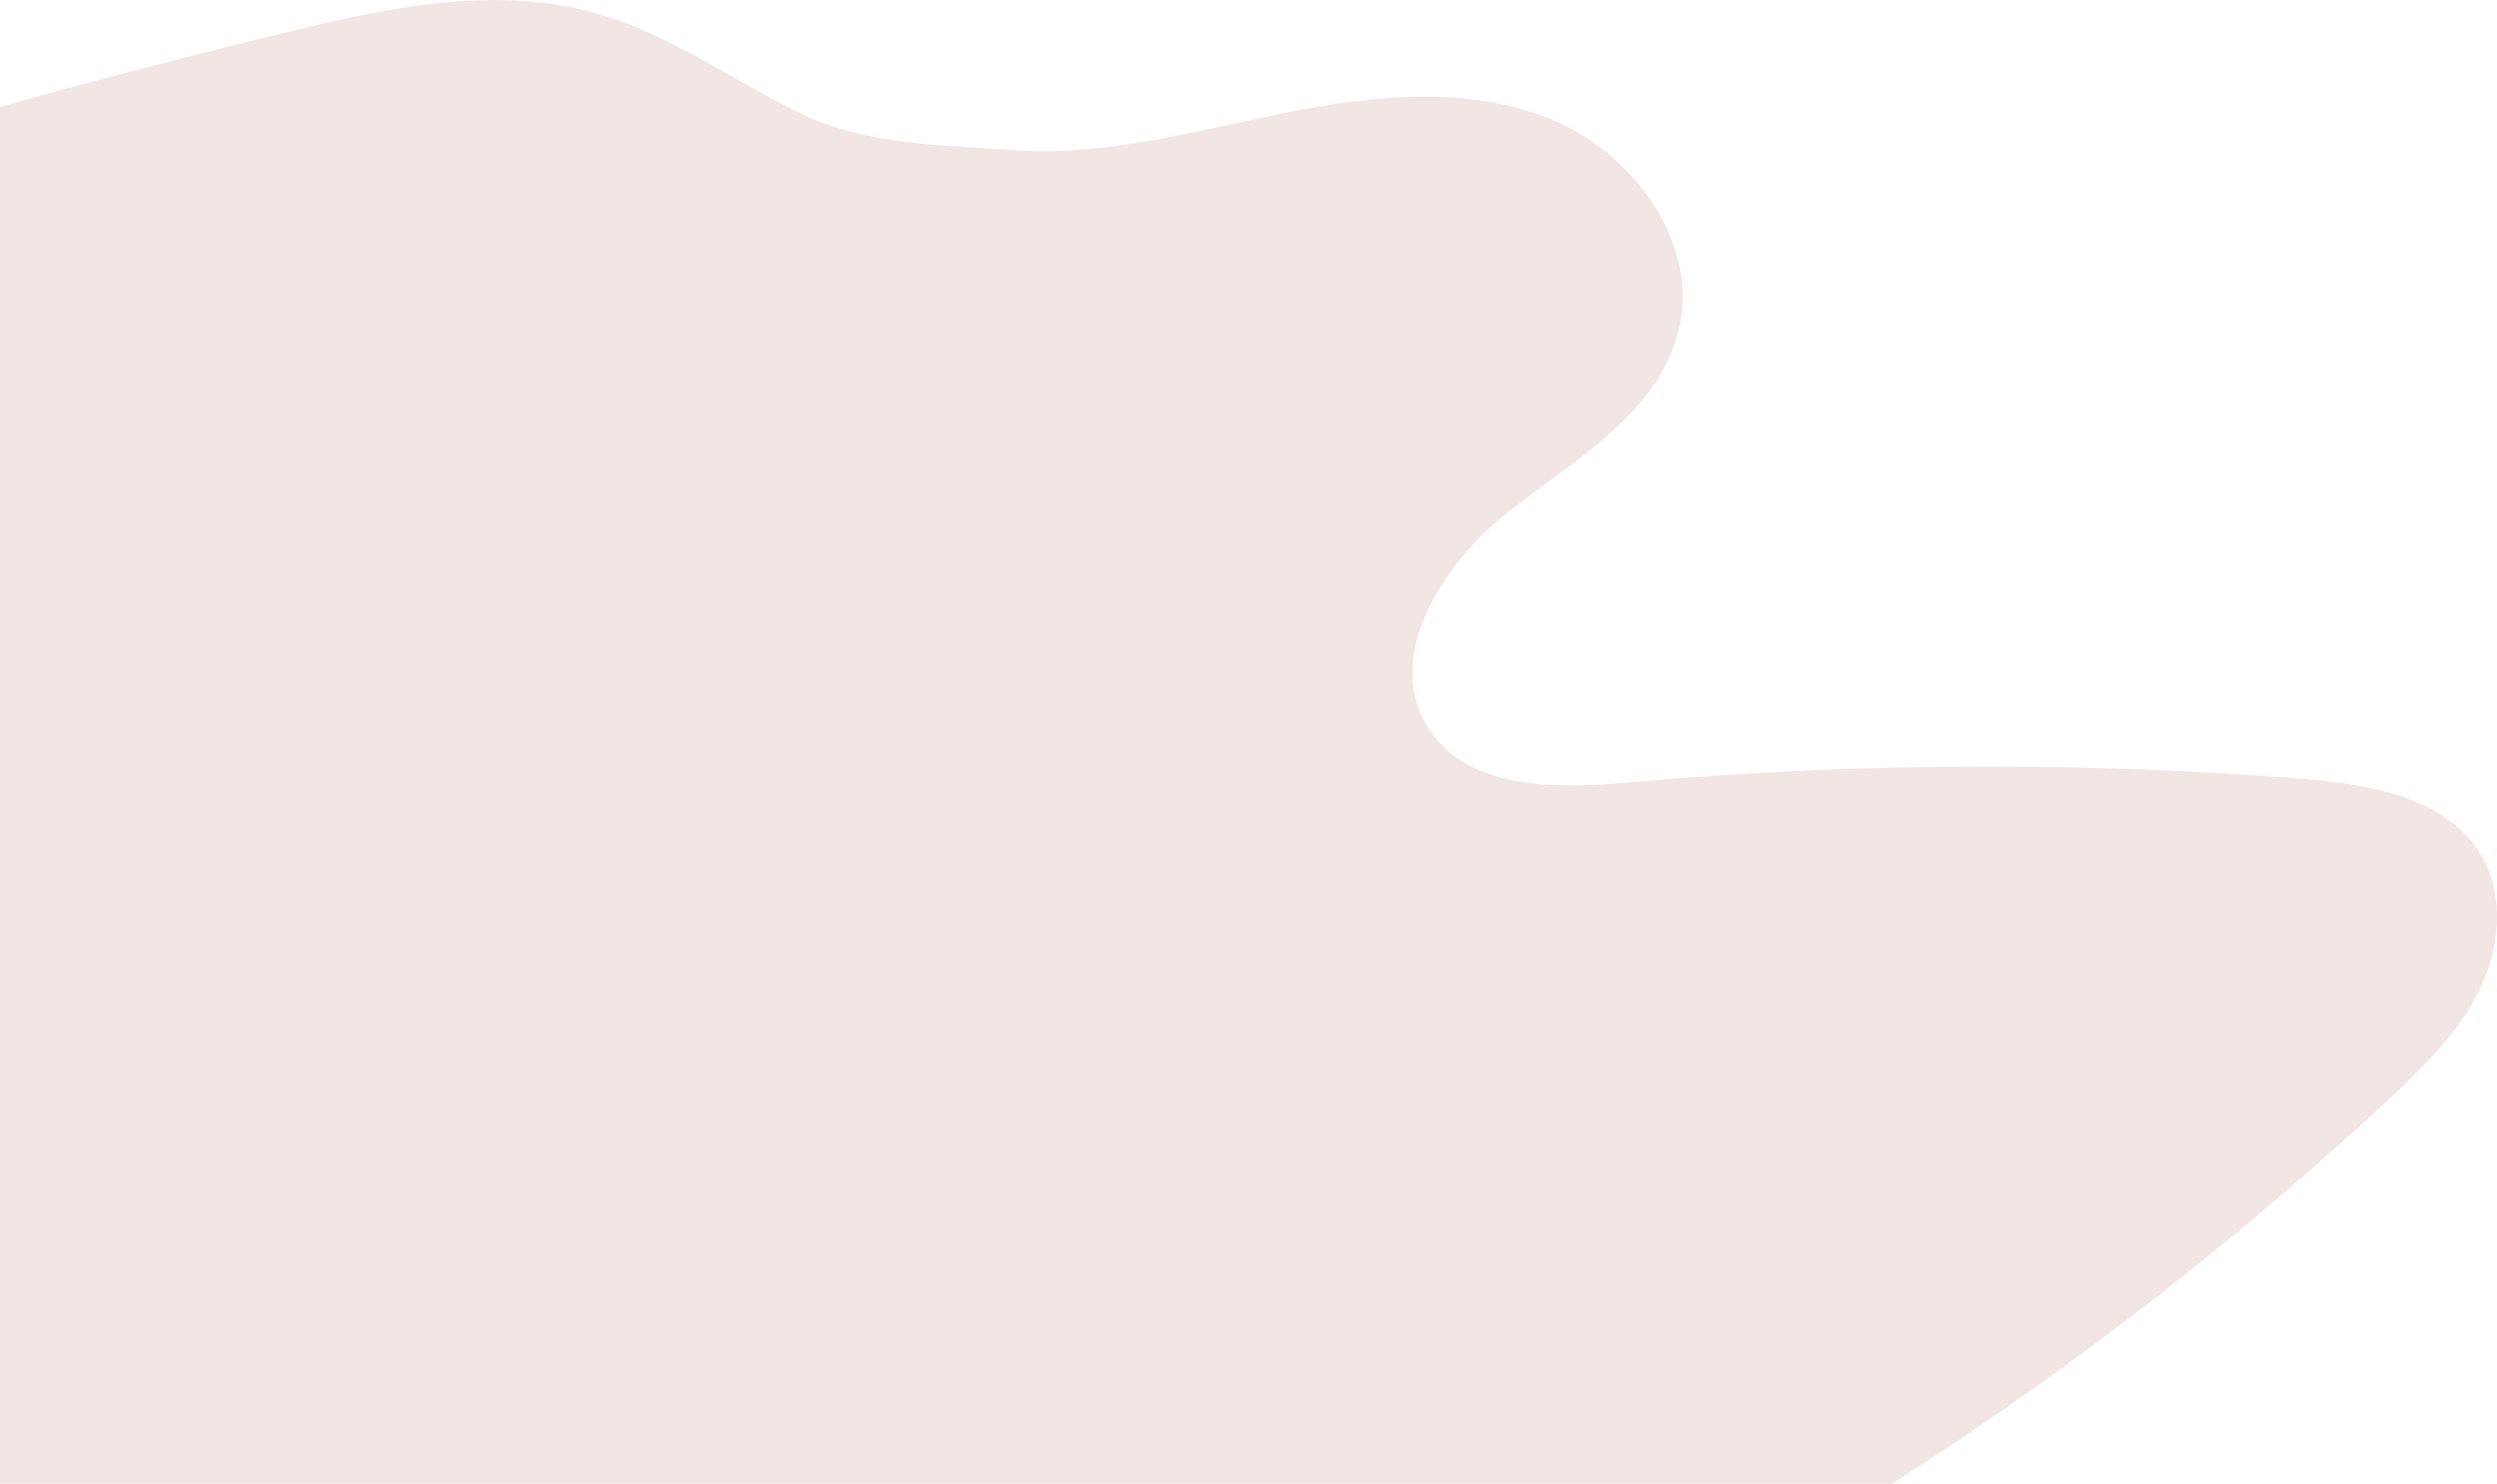 <?xml version="1.0" encoding="UTF-8"?>
<!DOCTYPE svg PUBLIC "-//W3C//DTD SVG 1.1//EN" "http://www.w3.org/Graphics/SVG/1.1/DTD/svg11.dtd">
<!-- Creator: CorelDRAW 2018 (64 Bit Versão de avaliação) -->
<svg xmlns="http://www.w3.org/2000/svg" xml:space="preserve" width="347.5mm" height="206.534mm" version="1.1" style="shape-rendering:geometricPrecision; text-rendering:geometricPrecision; image-rendering:optimizeQuality; fill-rule:evenodd; clip-rule:evenodd"
viewBox="0 0 17828.15 10596.06"
 xmlns:xlink="http://www.w3.org/1999/xlink">
 <defs>
  <style type="text/css">
   <![CDATA[
    .fil0 {fill:#f1e6e4;fill-rule:nonzero}
   ]]>
  </style>
 </defs>
 <g id="Camada_x0020_1">
  <path class="fil0" d="M13508.32 10596.06l-13508.32 0 0 -9831.78c637.88,-183.13 1283.21,-344.75 1922.41,-503.46 525.55,-130.47 1071.17,-260.82 1607.09,-260.82 250.54,0 499.08,28.55 742.3,98.85 510.8,147.74 951.37,468 1428.27,703.17 476.93,235.15 1009.38,232.61 1539.82,270.02 69.95,4.93 139.76,7.2 209.52,7.2 572.01,0 1137.77,-154.09 1701.32,-268.51 333.5,-67.7 678.96,-120.76 1019,-120.76 304.69,0 605.05,42.62 888.26,155.51 599.34,238.89 1079.52,885.52 927.09,1512.46 -143.38,589.97 -741.35,925.34 -1218.83,1300.46 -477.41,375.12 -896.23,1049.17 -559.46,1554.41 212.29,318.48 608.33,395.47 1009,395.44 142.2,0 285.04,-9.71 420.37,-21.72 849.13,-75.51 1701.44,-113.27 2553.94,-113.27 748.53,0 1497.25,29.12 2243.53,87.36 484.39,37.83 1040.72,132.32 1284.52,552.66 169.18,291.55 128.57,668.58 -22.48,969.94 -151.11,301.33 -398.07,542.09 -644.97,771.6 -1095.2,1017.83 -2282.52,1936.2 -3542.38,2741.24z"/>
 </g>
</svg>

